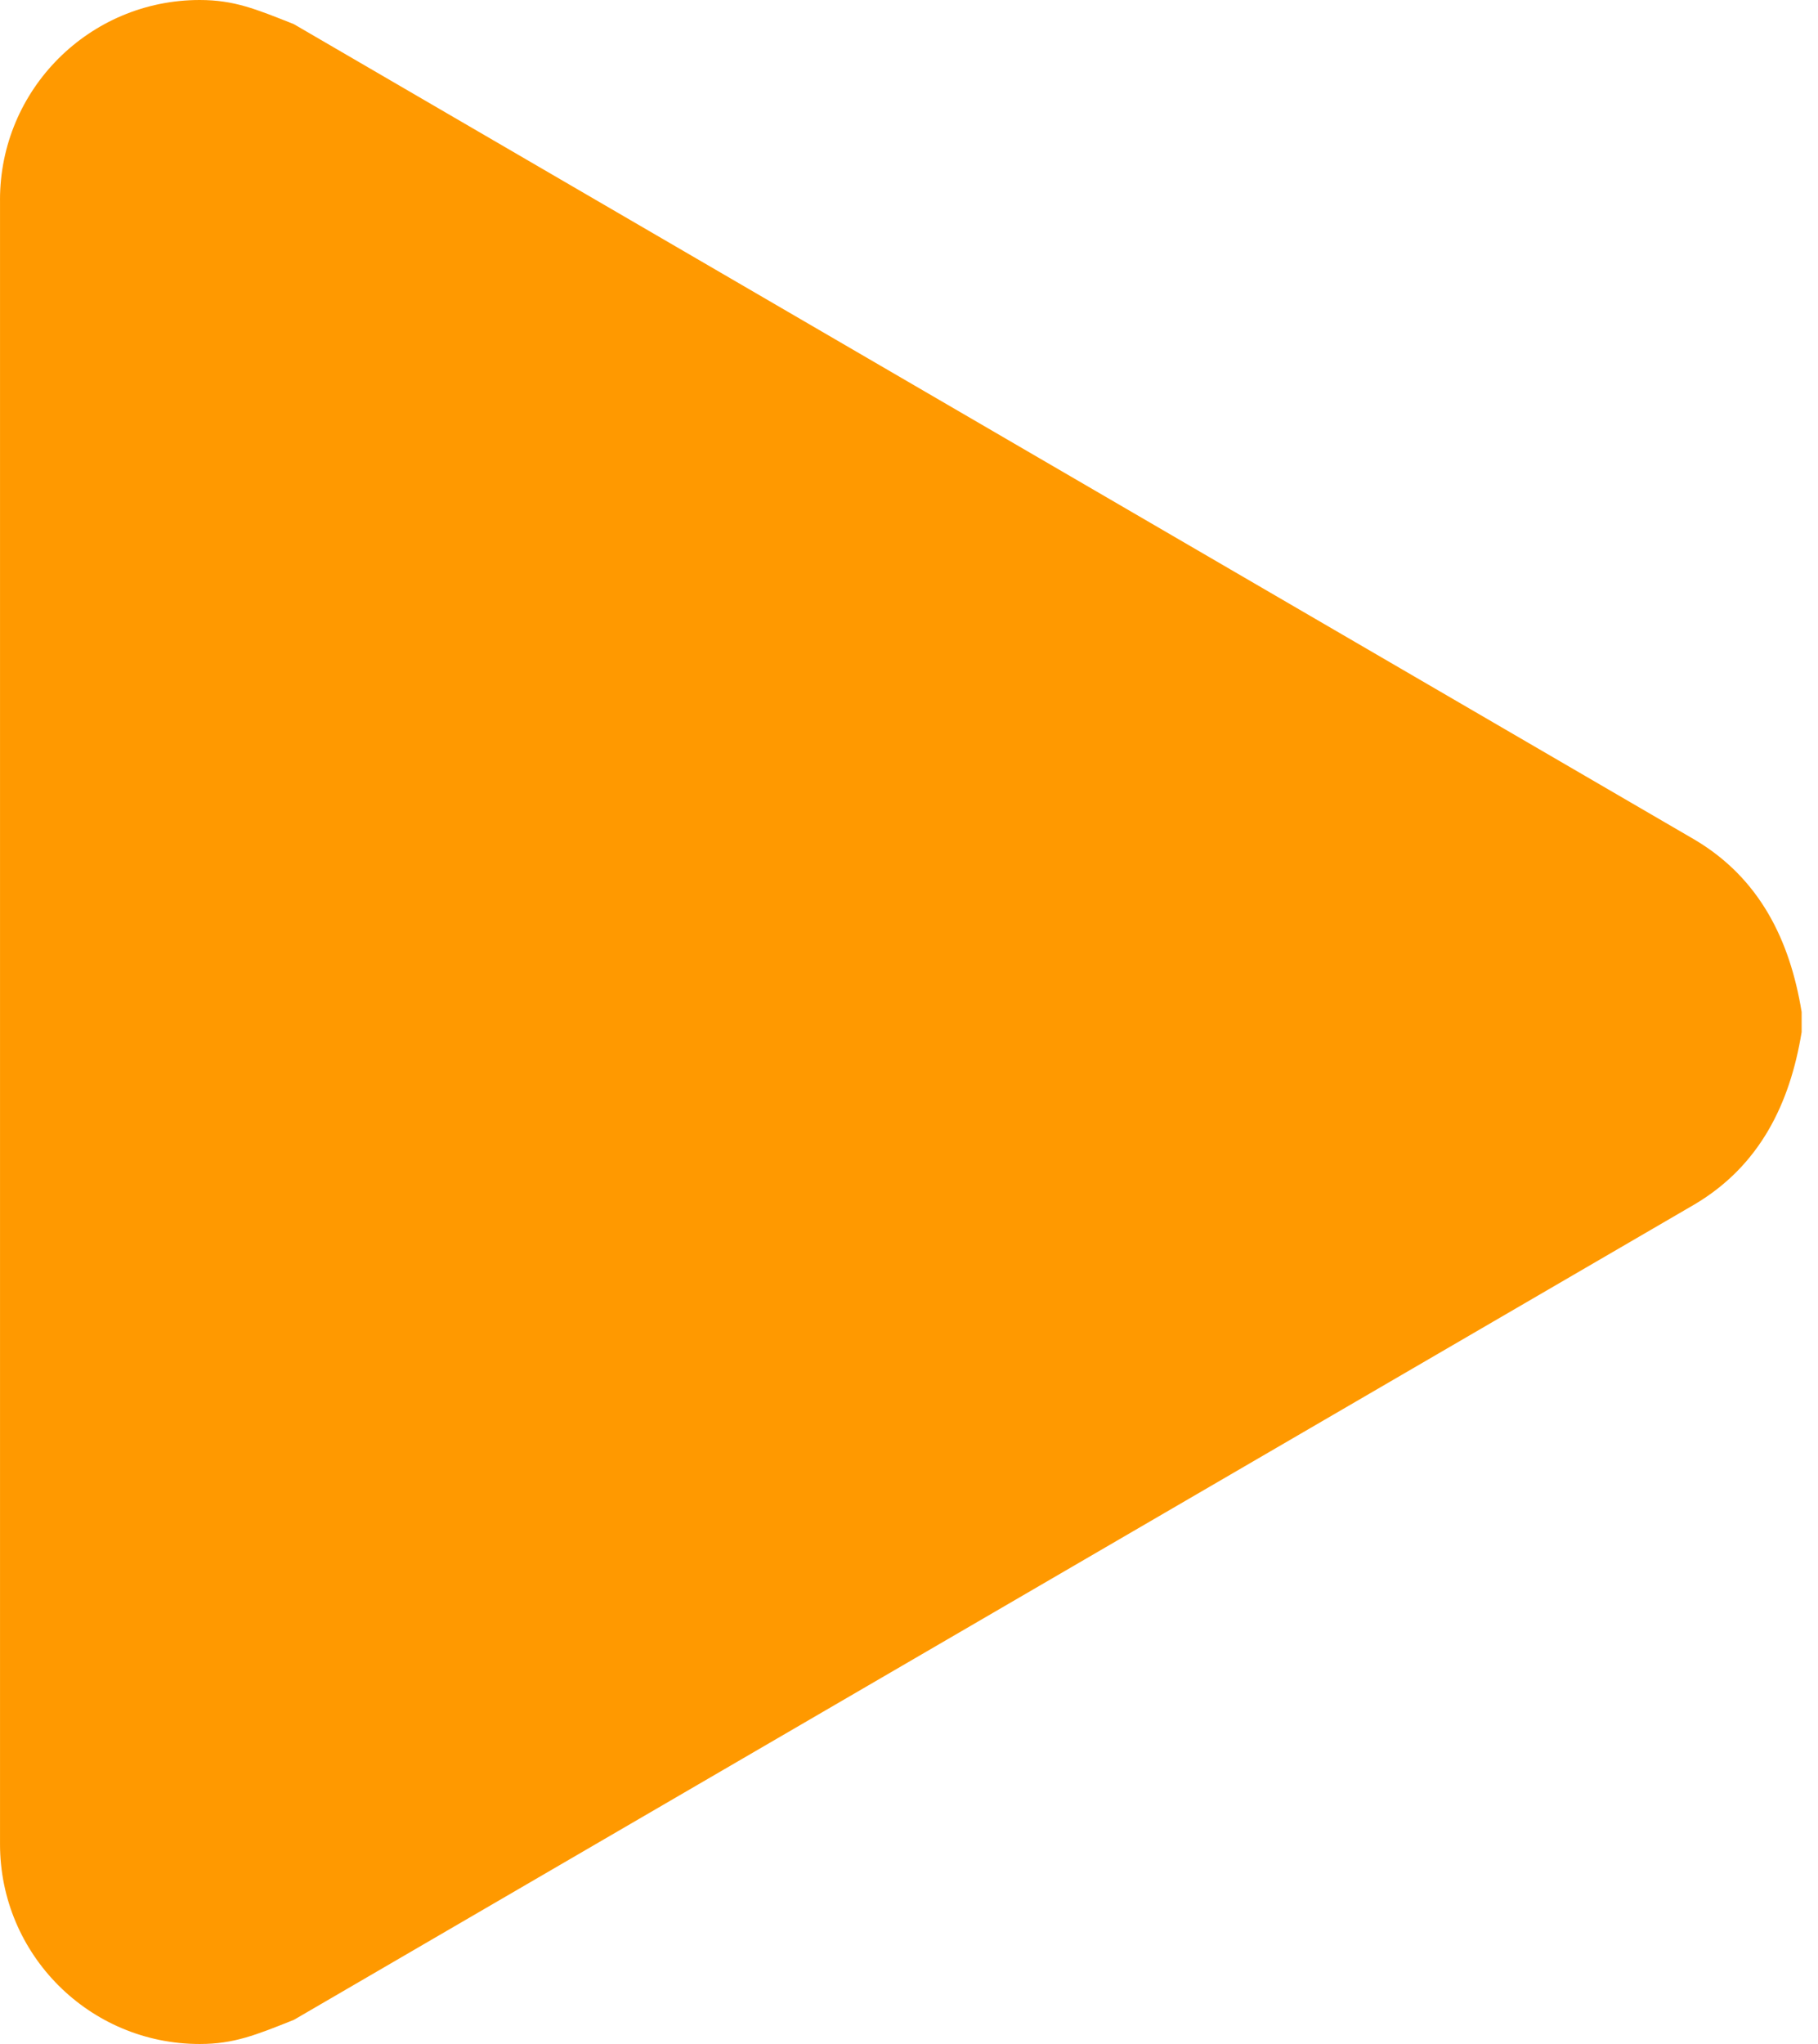<?xml version="1.0" encoding="UTF-8" standalone="no"?>
<svg width="89px" height="100px" viewBox="0 0 89 100" version="1.1" xmlns="http://www.w3.org/2000/svg" xmlns:xlink="http://www.w3.org/1999/xlink" xmlns:sketch="http://www.bohemiancoding.com/sketch/ns">
    <!-- Generator: Sketch 3.3.3 (12081) - http://www.bohemiancoding.com/sketch -->
    <title>Shape</title>
    <desc>Created with Sketch.</desc>
    <defs></defs>
    <g id="Page-1" stroke="none" stroke-width="1" fill="none" fill-rule="evenodd" sketch:type="MSPage">
        <path d="M0,9.777 C0,4.377 4.376,0 9.776,0 C11.453,0 12.516,0.438 14.386,1.182 L82.963,41.082 C86.152,42.972 87.629,46.009 88.199,49.51 L88.199,50.492 C87.629,53.991 86.152,57.029 82.963,58.92 L14.387,98.819 C12.516,99.564 11.453,100 9.777,100 C4.377,100 0.001,95.623 0.001,90.223 L0.001,9.777 L0,9.777 Z" id="Shape" fill="#FF9900" sketch:type="MSShapeGroup"></path>
    </g>
</svg>